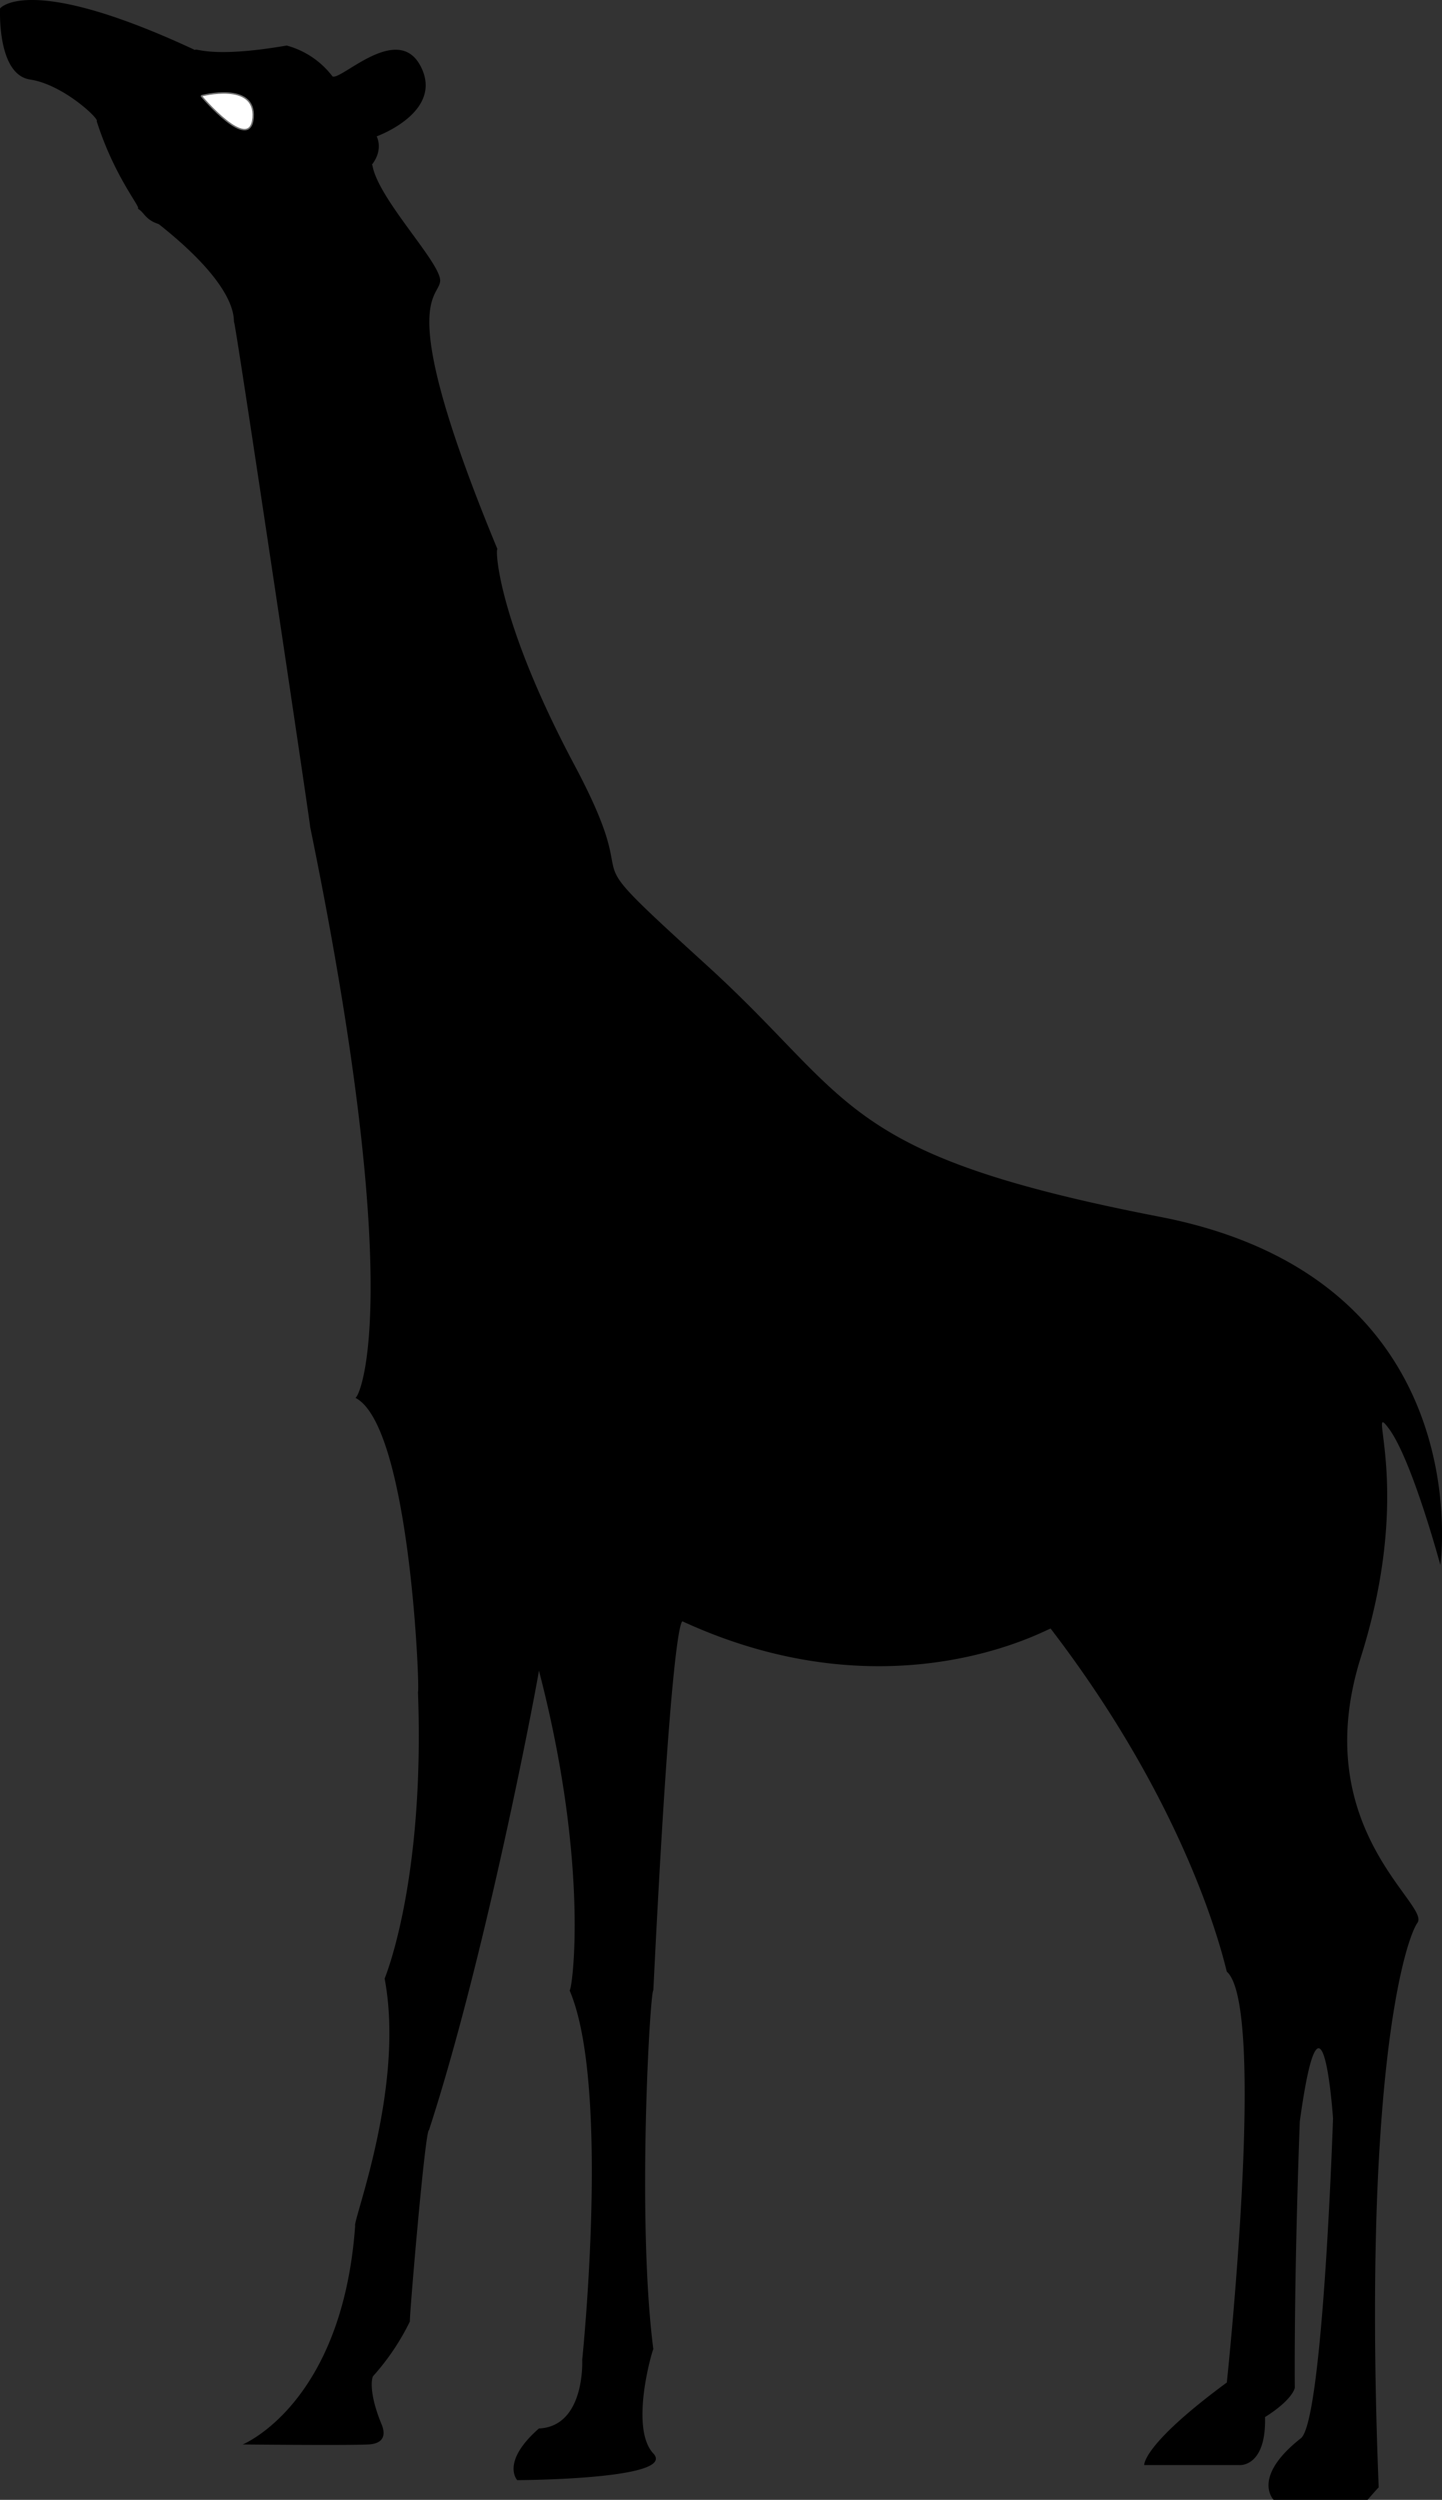 <svg id="Giraffe" xmlns="http://www.w3.org/2000/svg" width="99.119" height="171.822" viewBox="0 0 99.119 171.822">
  <rect x="0" y="0" width="99.119" height="171.822" fill="#333333" stroke="none"/>
  <path id="giraffe_body" d="M895.15,464.9c-1.452.074-8.645,0-8.645,0s6.849-2.771,7.731-15.023c-.183-.309,3.435-9.55,2.027-16.993-.046.08,2.783-6.481,2.29-19.73.149.3-.5-18.3-4.317-20.2.16.275,3.7-6.092-3.092-39.231.046.034-5.107-34.513-5.222-34.662s.626-2.594-6.631-7.867c.152-.1,9.067-4.086,13.5-4.534-1.195-5.238,2.43,1.451,2.628,1.572.386,2.335,4.74,6.74,4.66,7.97s-3.194,1.211,3.94,18.433c-.16-.115-.046,4.809,5.3,14.852s-1.145,4.431,9.081,13.741,9.046,13.008,31.146,17.291,19.283,23.932,19.283,23.932-1.947-7.248-3.55-9.39,1.786,4-1.912,15.722,4.775,16.993,3.893,18.253-3.789,10.705-2.668,38.819c-.01-.022-.77.857-.77.857h-6.446s-1.562-1.525,1.847-4.223c1.542-1.027,2.23-22.008,2.23-22.008s-.743-10.975-2.285.223c-.42,11.458-.342,18.305-.342,18.305s-.126.8-2.047,2.009c.088,3.464-1.763,3.3-1.763,3.3h-6.541s-.164-1.374,5.679-5.677c-.009.007,2.76-25.8,0-28.236-.07-.108-2.177-10.617-12.11-23.579.115-.2-10.678,6.234-25.294-.495-.163-.108-.872,1.952-2.017,25.357-.229.046-1.145,15.814,0,24.665,0-.16-1.683,5.37,0,7.168s-9.355,1.832-9.355,1.832-1.157-1.225,1.489-3.55c3.206-.149,2.977-4.729,2.977-4.729s1.958-18.825-.87-25.387c.149.195,1.443-8.359-2.107-21.986.08-.183-3.481,19.077-7.558,31.6-.263-.069-1.378,13.162-1.31,13.146a16.4,16.4,0,0,1-2.514,3.741c-.092.052-.377,1.1.613,3.436C896.116,463.726,896.6,464.822,895.15,464.9Z" transform="translate(-869.824 -296.885)"/>
  <g id="head" transform="translate(0 0)">
    <path id="giraffe_head" d="M894.587,306.668c-.065-.084,1.219,1.909-2.782,3.634-1.1.477-1.673,4.886-1.673,4.886s-2.816-.736-6.037-1.641c-1.071-.3-3.17-.443-4.48-.846-.94-.289-1.016-.828-1.42-1.042.183-.115-1.64-2.221-2.854-6.034.229-.115-2.29-2.519-4.58-2.863s-2.061-4.89-2.061-4.89,1.947-2.485,13.4,2.863c.046-.183,1.031.6,6.3-.309a5.891,5.891,0,0,1,3.147,2.119c.578.32,4.519-3.77,6.083-.652S894.587,306.668,894.587,306.668Z" transform="translate(-868.694 -297.296)"/>
    <path id="giraffe_eye" d="M882.518,303.884s3.373,4.006,3.574,1.5-3.574-1.5-3.574-1.5" transform="translate(-868.694 -297.296)" fill="#fff" stroke="#707070" stroke-width="0.1"/>
  </g>
</svg>
